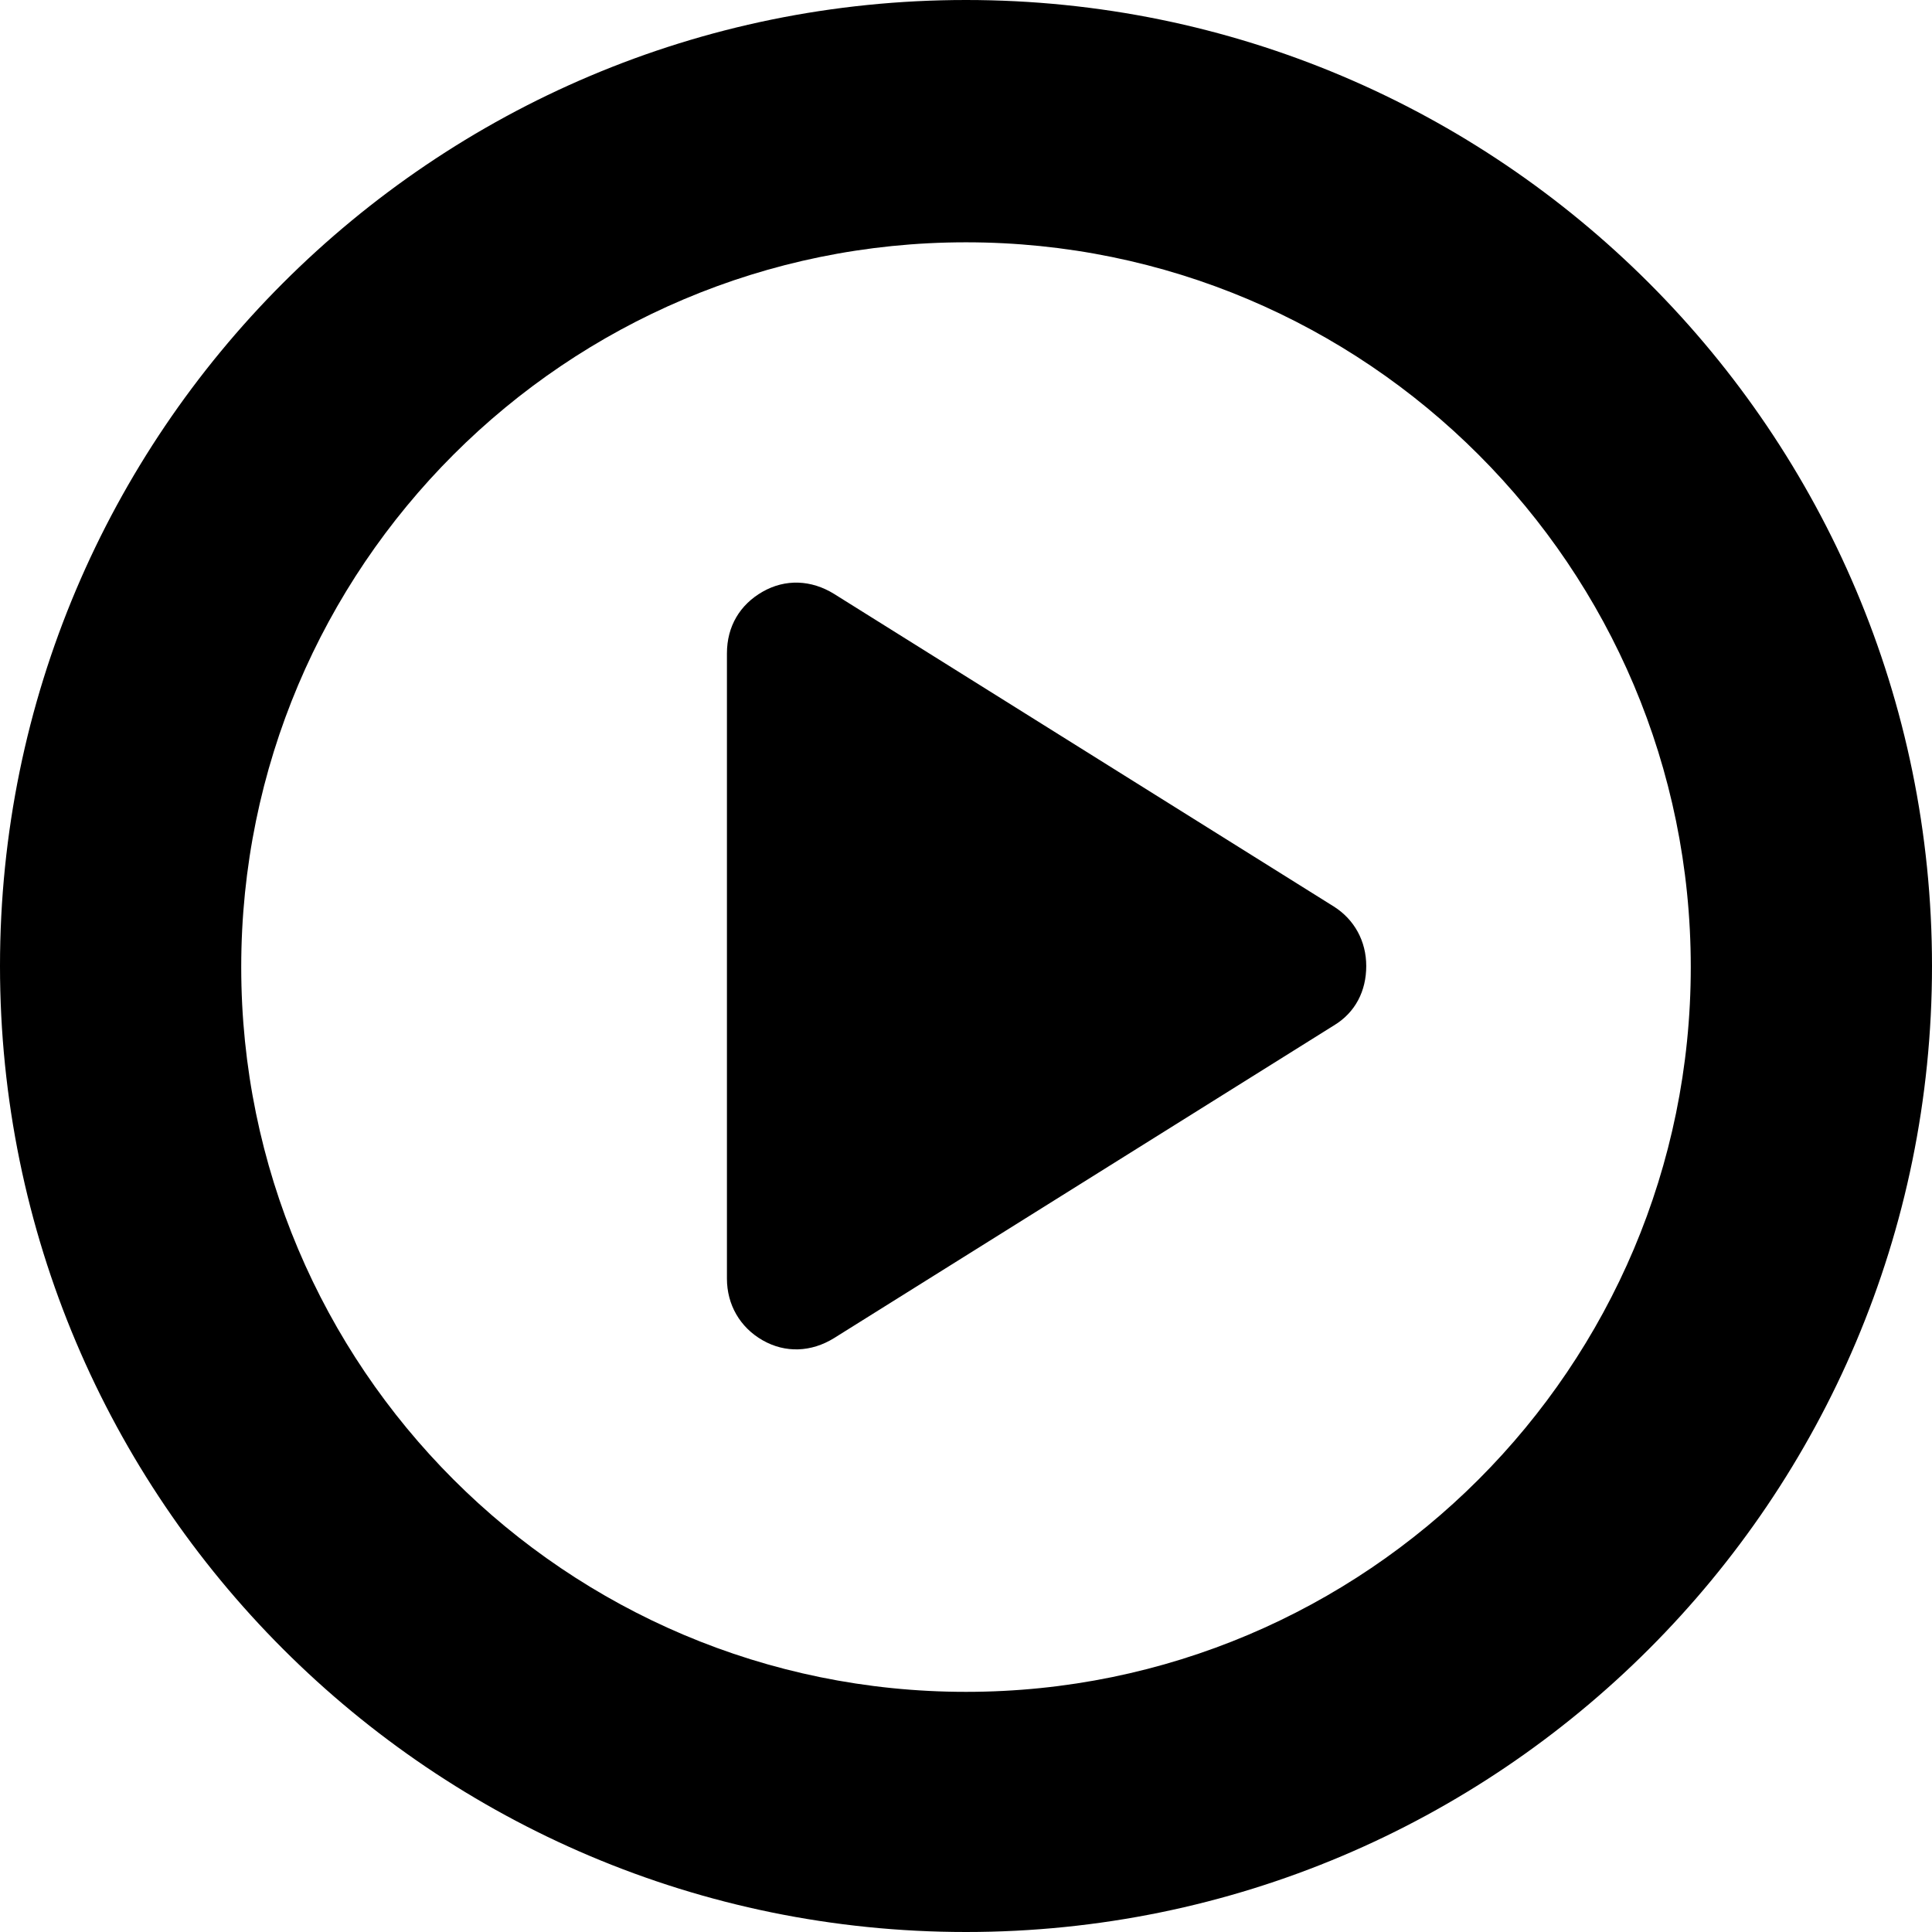 <?xml version="1.0" encoding="utf-8"?>
<!-- Generator: Adobe Illustrator 19.0.0, SVG Export Plug-In . SVG Version: 6.00 Build 0)  -->
<svg version="1.1" id="Layer_1" xmlns="http://www.w3.org/2000/svg" xmlns:xlink="http://www.w3.org/1999/xlink" x="0px" y="0px"
	 viewBox="-1510 711.4 178.6 178.6" enable-background="new -1510 711.4 178.6 178.6" xml:space="preserve">
<circle fill="none" cx="-1420.2" cy="800.7" r="78.7"/>
<path id="Shape_7_" d="M-1420.7,711.4c-49.3,0-89.3,40-89.3,89.3s40,89.3,89.3,89.3c49.3,0,89.3-40,89.3-89.3
	S-1371.4,711.4-1420.7,711.4L-1420.7,711.4z M-1420.7,867.8c-37,0-67-30-67-67s30-67,67-67s67,30,67,67S-1383.7,867.8-1420.7,867.8
	L-1420.7,867.8z M-1432.9,766.3c-2.1-1.3-4.5-1.4-6.6-0.2c-2.1,1.2-3.3,3.2-3.3,5.7v57.8c0,2.4,1.2,4.5,3.3,5.7s4.5,1.1,6.6-0.2
	l46.2-28.9c2-1.2,3-3.2,3-5.5s-1.1-4.3-3-5.5L-1432.9,766.3L-1432.9,766.3z"/>
</svg>
